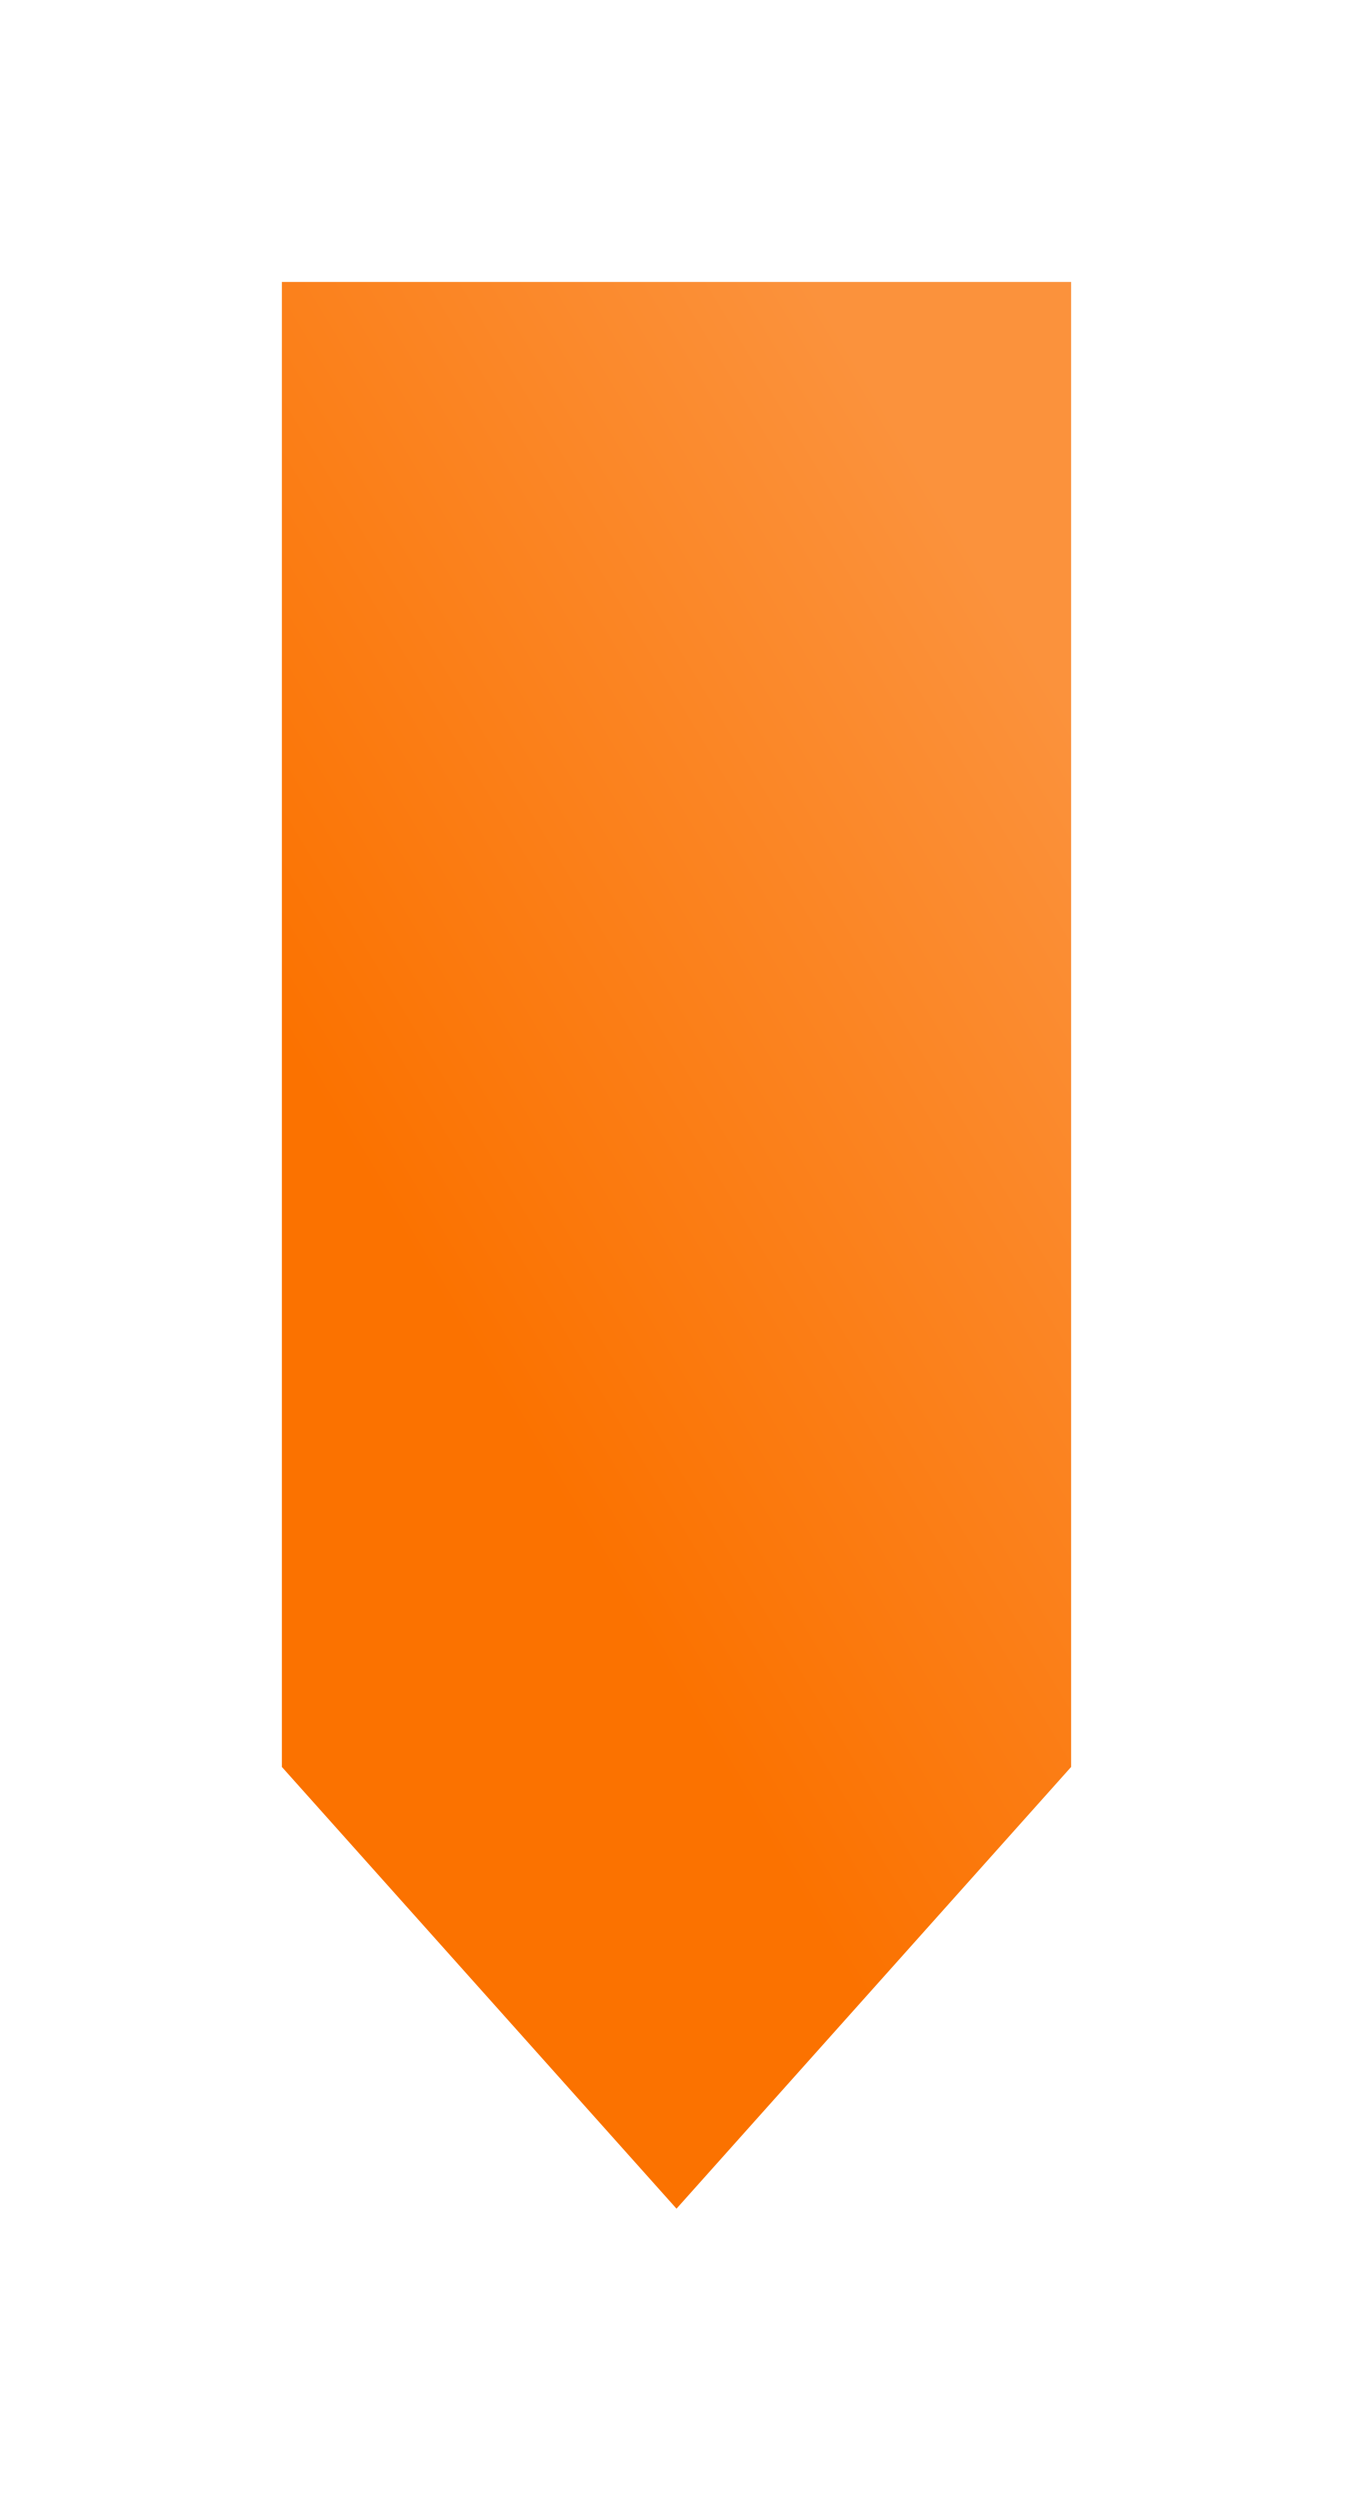 <svg width="72" height="133" viewBox="0 0 72 133" fill="none" xmlns="http://www.w3.org/2000/svg">
<g filter="url(#filter0_d_2783_13343)">
<path d="M15 0H57V79L36 102.5L15 79V0Z" fill="url(#paint0_linear_2783_13343)"/>
</g>
<defs>
<filter id="filter0_d_2783_13343" x="0" y="0" width="72" height="132.5" filterUnits="userSpaceOnUse" color-interpolation-filters="sRGB">
<feFlood flood-opacity="0" result="BackgroundImageFix"/>
<feColorMatrix in="SourceAlpha" type="matrix" values="0 0 0 0 0 0 0 0 0 0 0 0 0 0 0 0 0 0 127 0" result="hardAlpha"/>
<feOffset dy="15"/>
<feGaussianBlur stdDeviation="7.5"/>
<feComposite in2="hardAlpha" operator="out"/>
<feColorMatrix type="matrix" values="0 0 0 0 0 0 0 0 0 0 0 0 0 0 0 0 0 0 0.3 0"/>
<feBlend mode="normal" in2="BackgroundImageFix" result="effect1_dropShadow_2783_13343"/>
<feBlend mode="normal" in="SourceGraphic" in2="effect1_dropShadow_2783_13343" result="shape"/>
</filter>
<linearGradient id="paint0_linear_2783_13343" x1="36" y1="75.211" x2="74.525" y2="52.05" gradientUnits="userSpaceOnUse">
<stop stop-color="#FB7200"/>
<stop offset="1" stop-color="#FB923C"/>
</linearGradient>
</defs>
</svg>
